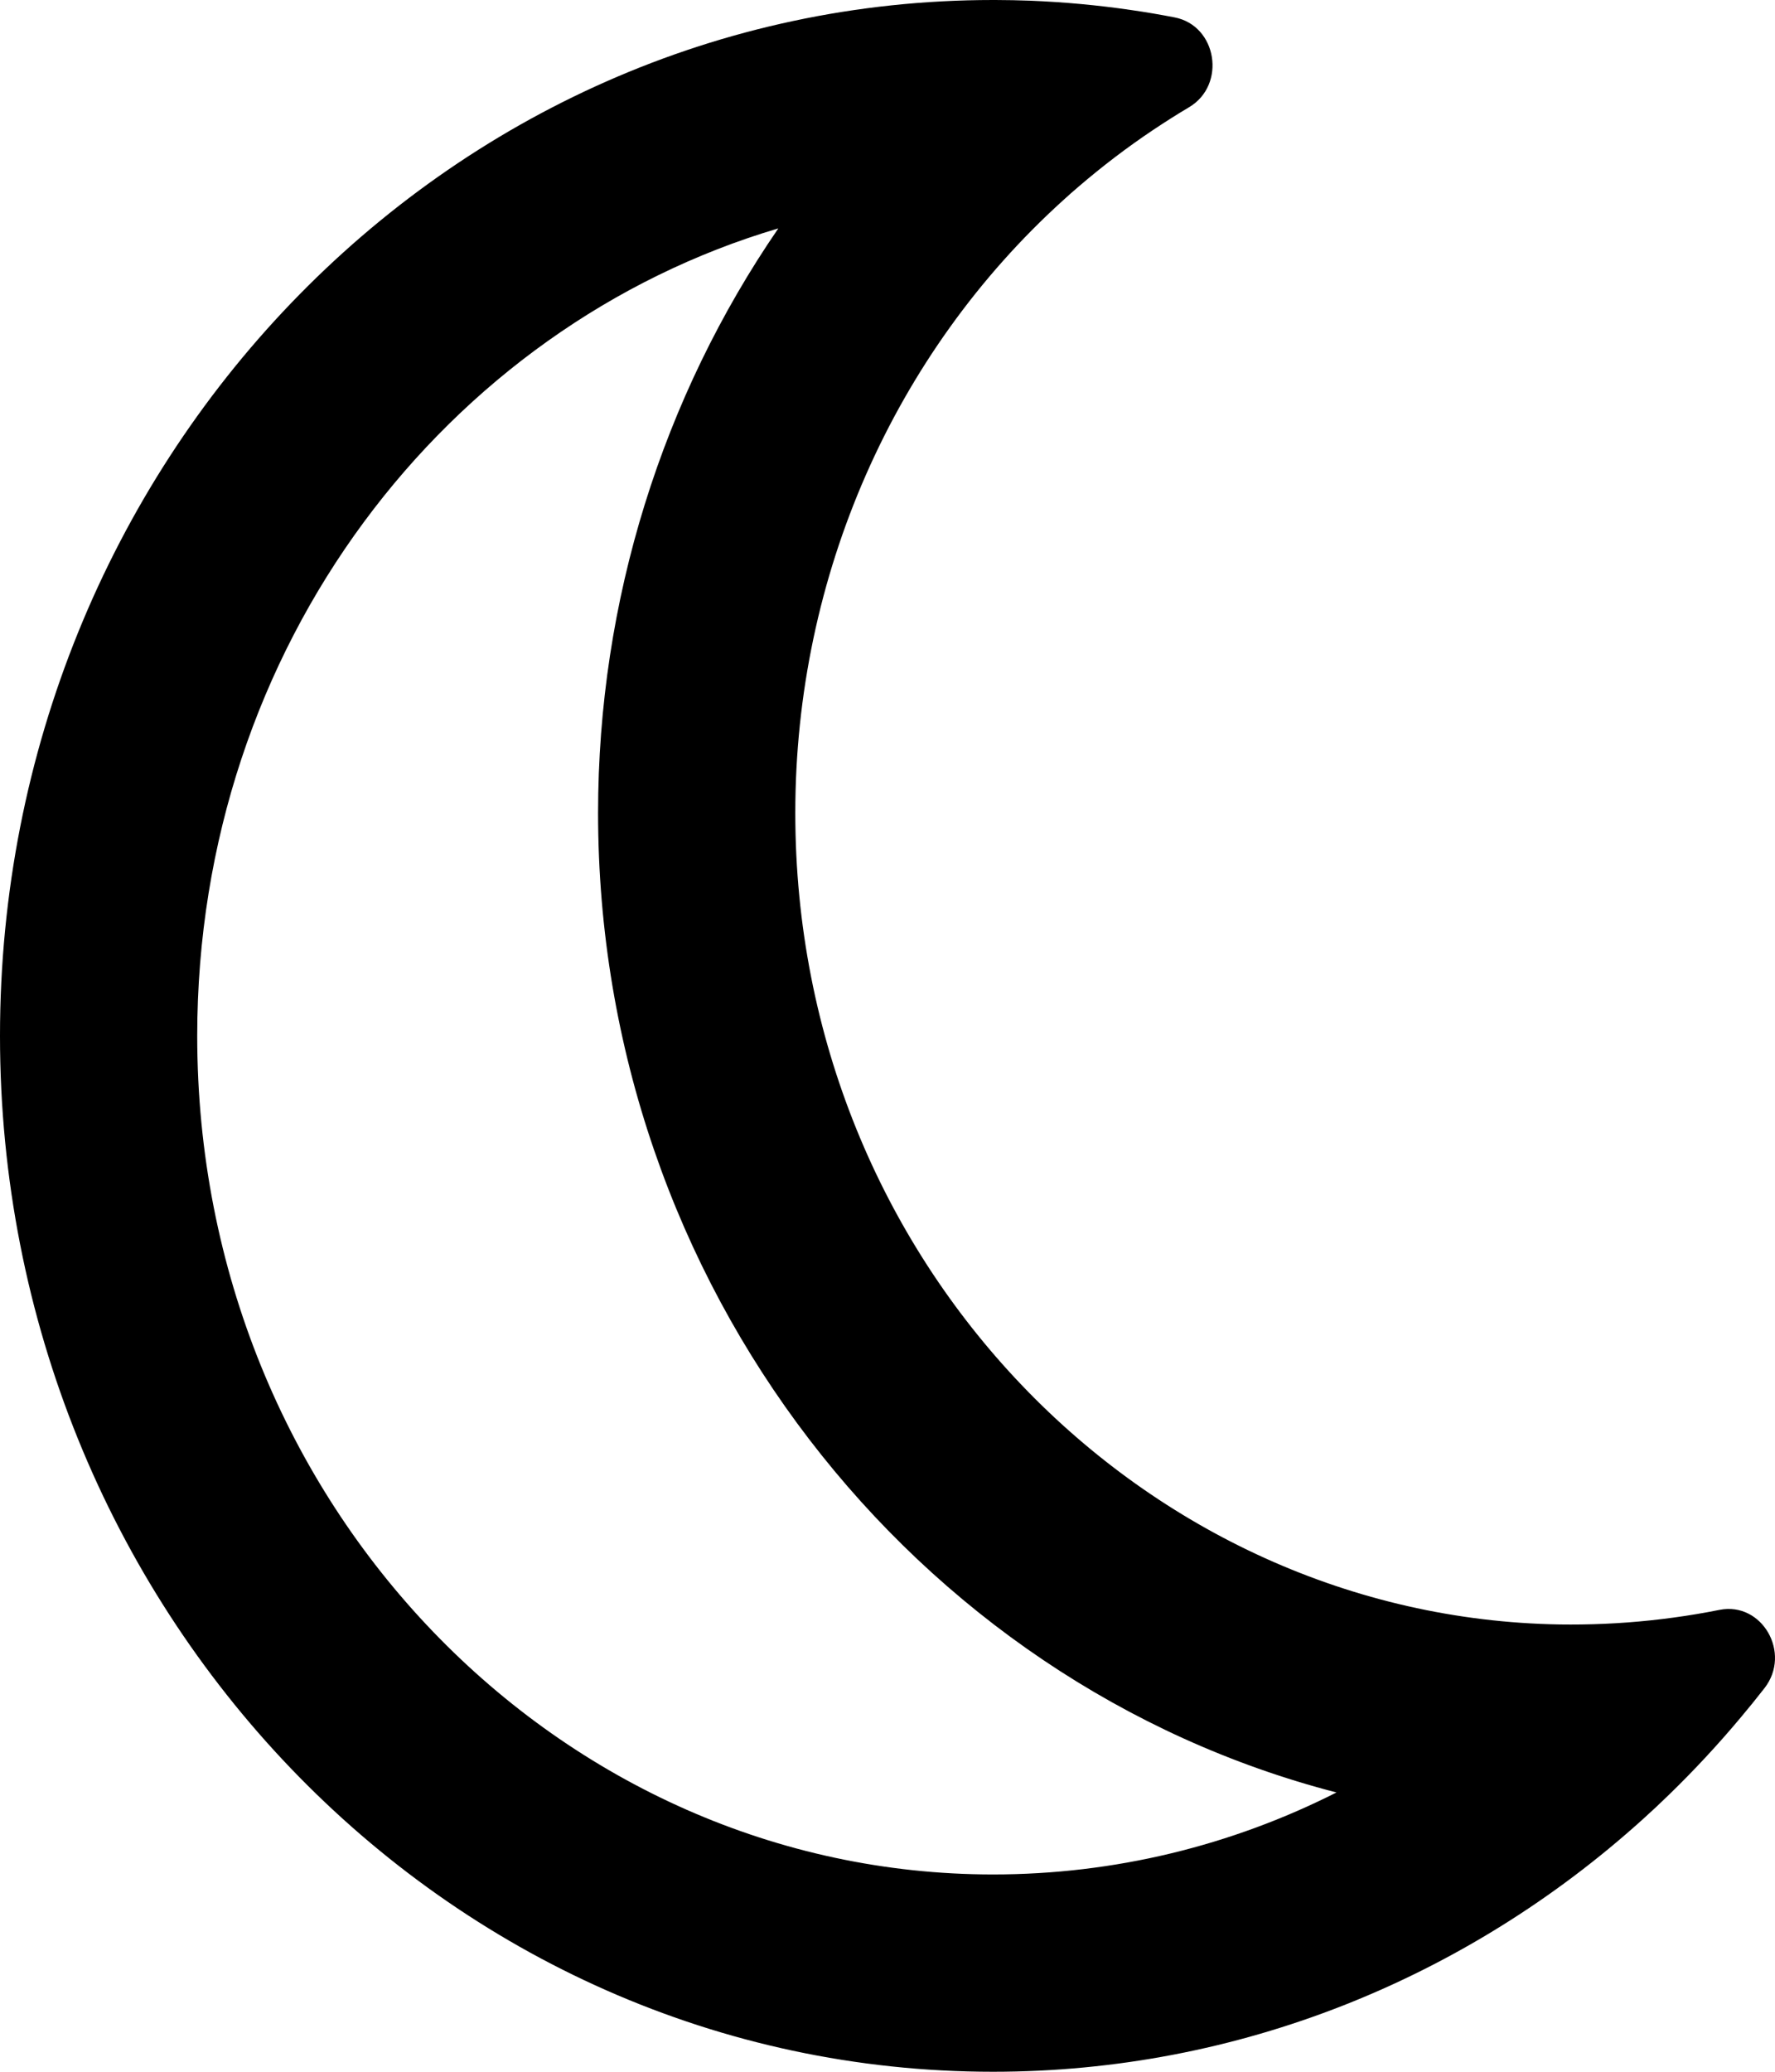 <svg width="18" height="21" viewBox="0 0 18 21" fill="currentColor" xmlns="http://www.w3.org/2000/svg">
<path fill-rule="evenodd" clip-rule="evenodd" d="M17.654 17.407C17.425 17.681 17.182 17.942 16.928 18.189C16.84 18.275 16.75 18.359 16.659 18.441C14.87 20.056 12.557 21 10.07 21C4.505 21 0 16.296 0 10.5C0 4.697 4.512 0 10.07 0C10.079 1.4177e-06 10.089 1.66917e-05 10.098 4.37868e-05C10.215 0 10.331 0.003 10.448 0.007C10.791 0.021 11.133 0.052 11.473 0.102C11.62 0.123 11.765 0.148 11.91 0.176C12.343 0.259 12.439 0.861 12.058 1.087C11.933 1.161 11.811 1.239 11.691 1.319C11.428 1.495 11.178 1.686 10.94 1.89C10.885 1.937 10.831 1.984 10.778 2.033C9.072 3.578 8.065 5.83 8.065 8.24C8.065 12.807 11.604 16.398 15.818 16.466C15.891 16.467 15.964 16.467 16.037 16.466C16.346 16.462 16.659 16.439 16.973 16.396C17.128 16.375 17.283 16.349 17.438 16.318C17.868 16.233 18.171 16.755 17.893 17.112C17.815 17.212 17.735 17.311 17.654 17.407ZM13.553 18.169C9.274 17.064 6.065 13.033 6.065 8.24C6.065 6.088 6.719 4.024 7.893 2.315C4.535 3.308 2 6.542 2 10.5C2 15.272 5.688 19 10.07 19C11.302 19 12.487 18.708 13.553 18.169Z" fill="currentColor"/>
</svg>
